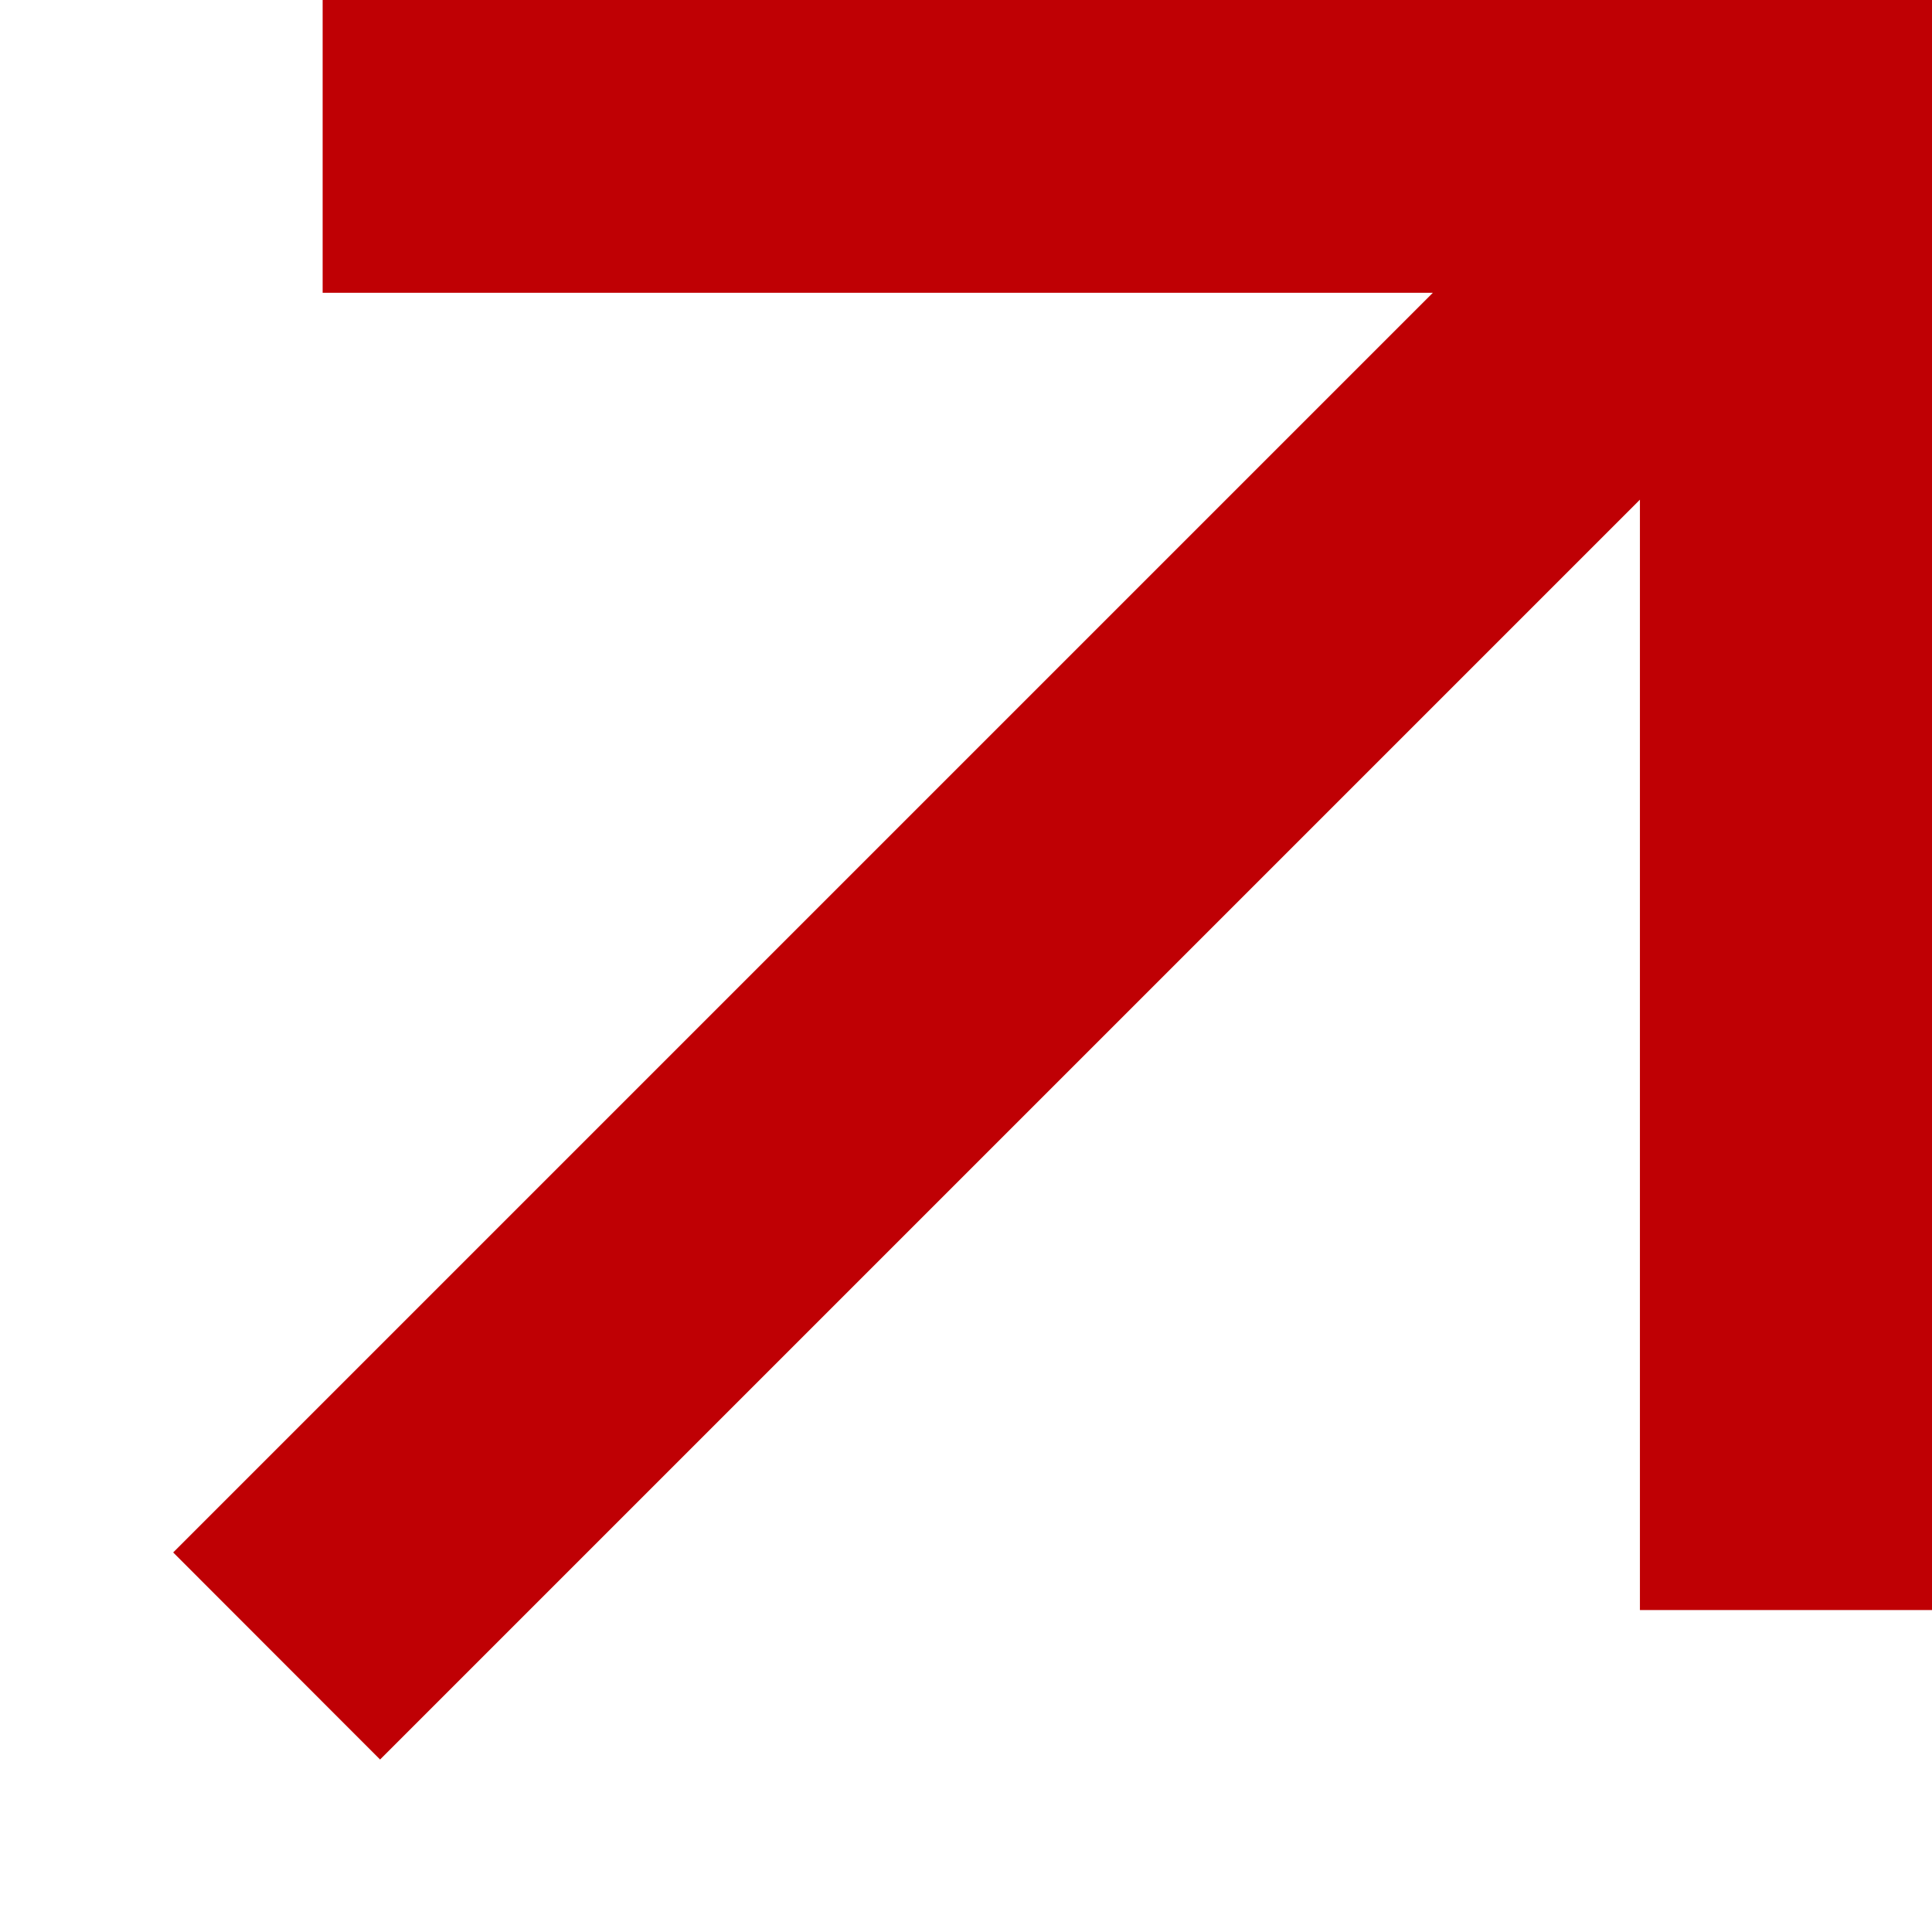 <svg width="11" height="11" viewBox="0 0 11 11" fill="none" xmlns="http://www.w3.org/2000/svg">
    <path d="M9.337 2.845L2.164 10.018L0.986 8.839L8.158 1.667H1.837V0H11.003V9.167H9.337V2.845Z" fill="#BF0004"/>
</svg>
